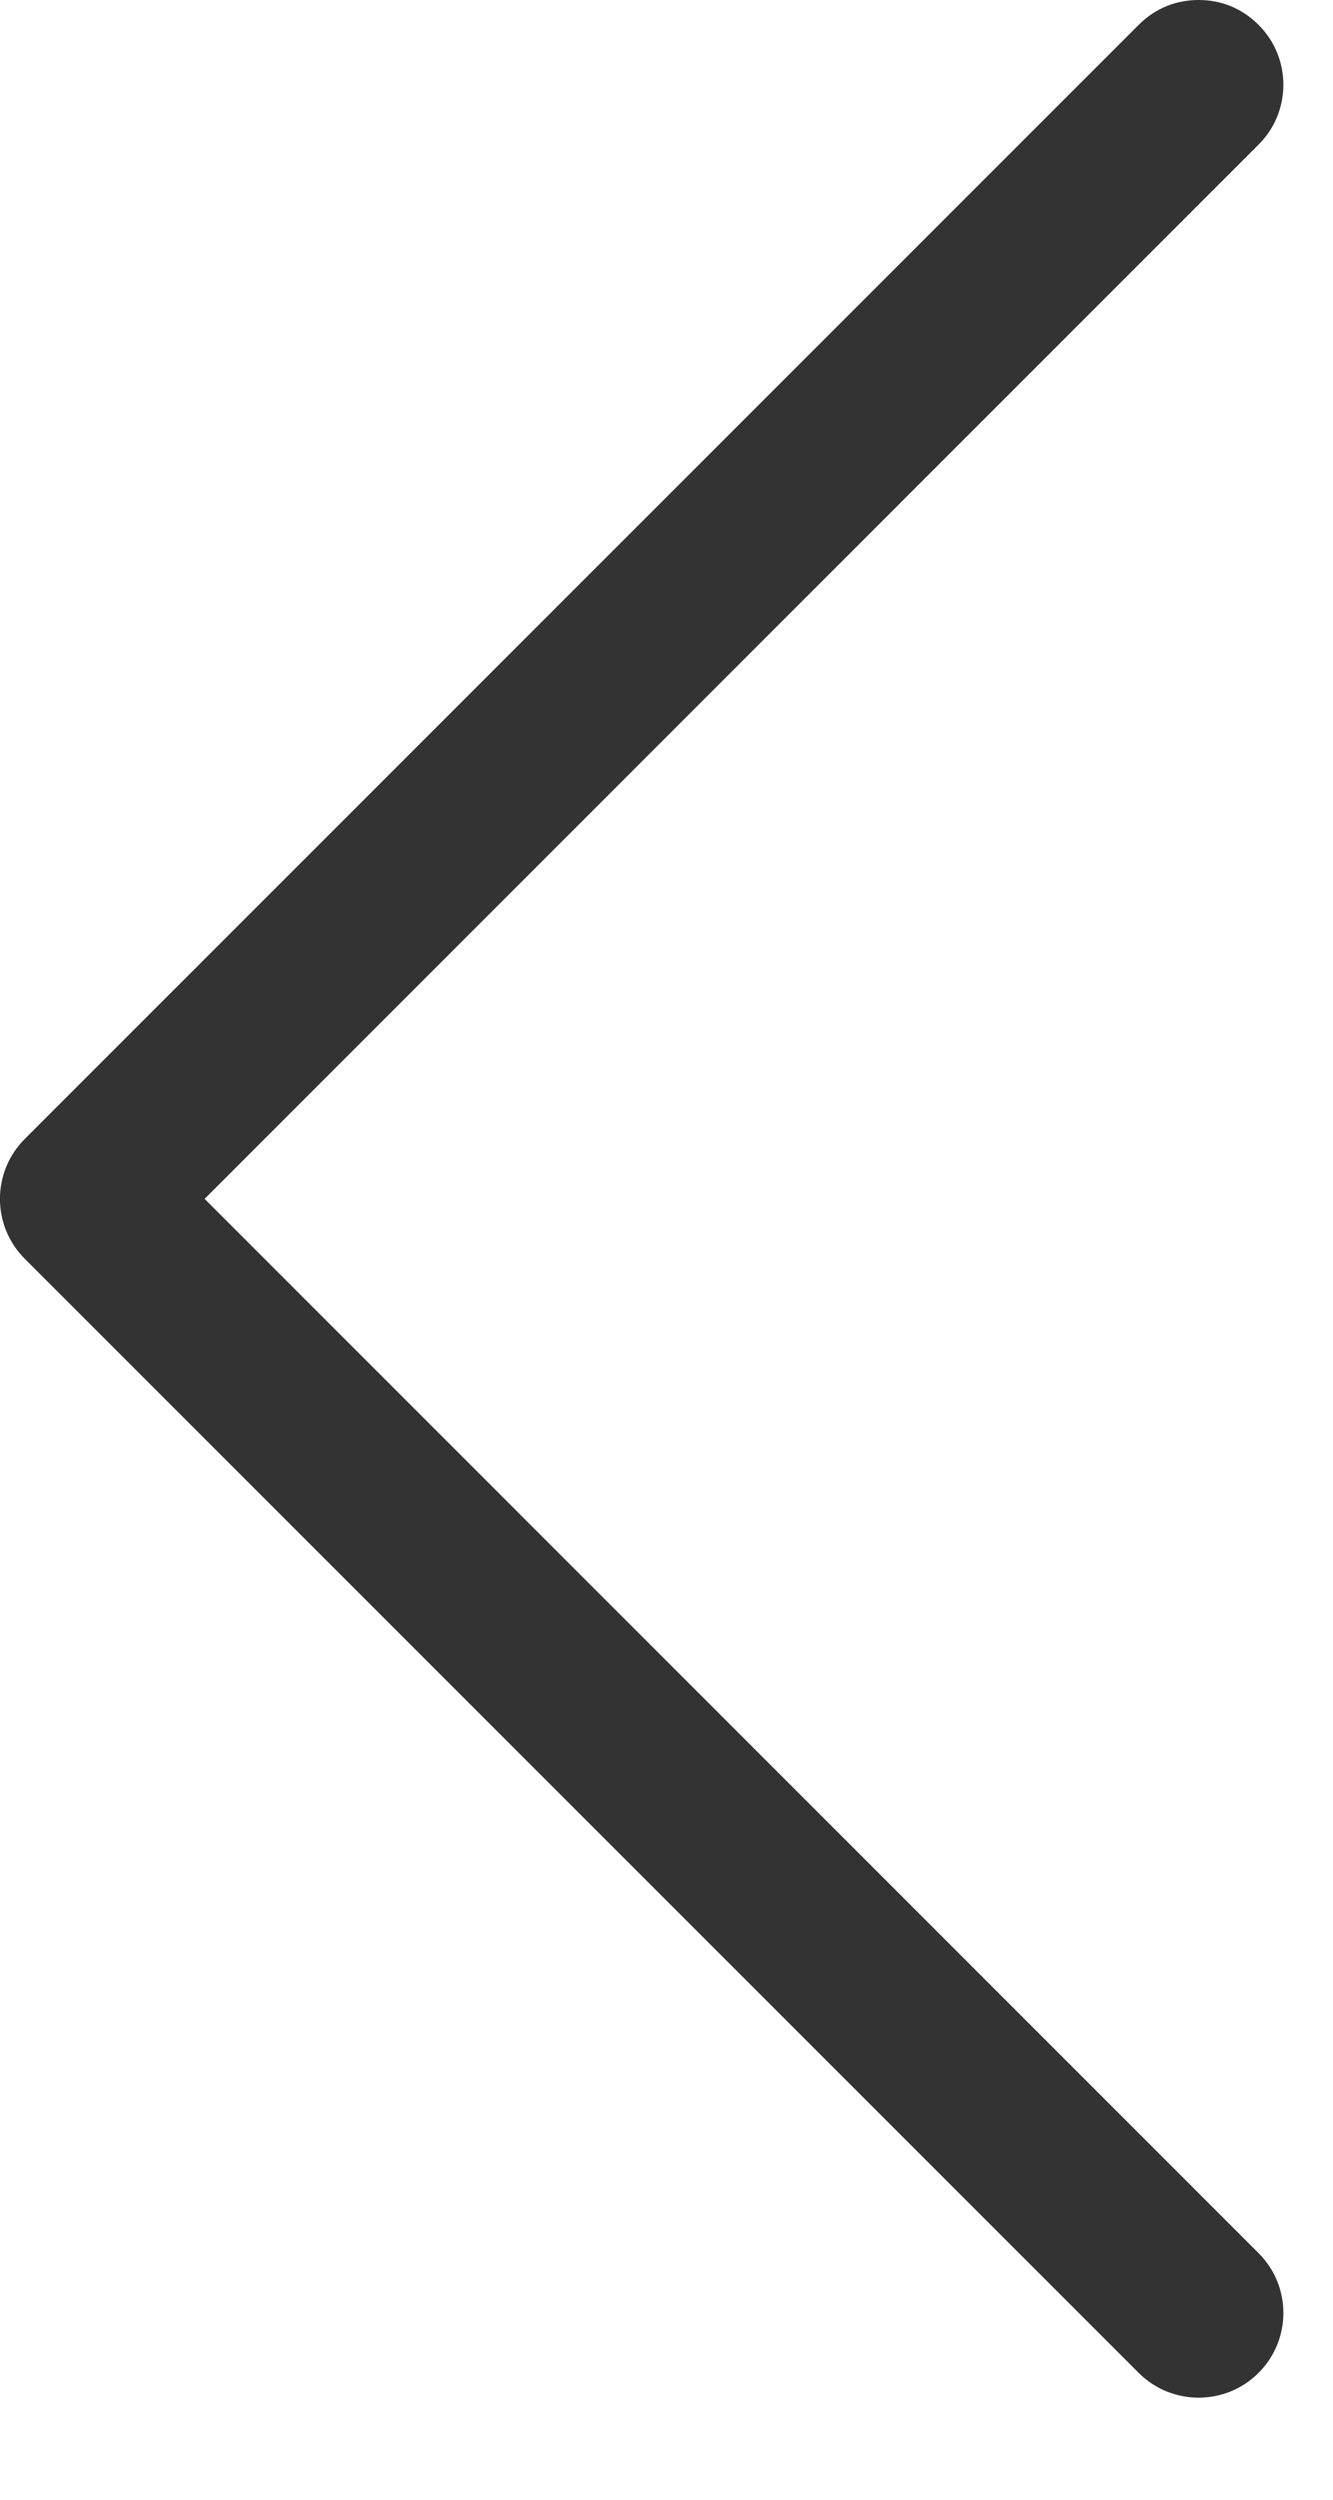 <svg width="8" height="15" viewBox="0 0 8 15" fill="none" xmlns="http://www.w3.org/2000/svg">
<path d="M6.834 0.149C6.933 0.05 7.057 0 7.194 0C7.33 0 7.454 0.05 7.553 0.149C7.752 0.347 7.752 0.67 7.553 0.868L1.228 7.194L7.553 13.52C7.752 13.718 7.752 14.04 7.553 14.239C7.355 14.437 7.032 14.437 6.834 14.239L0.149 7.554C-0.05 7.355 -0.05 7.033 0.149 6.834L6.834 0.149Z" fill="#333333"/>
</svg>
